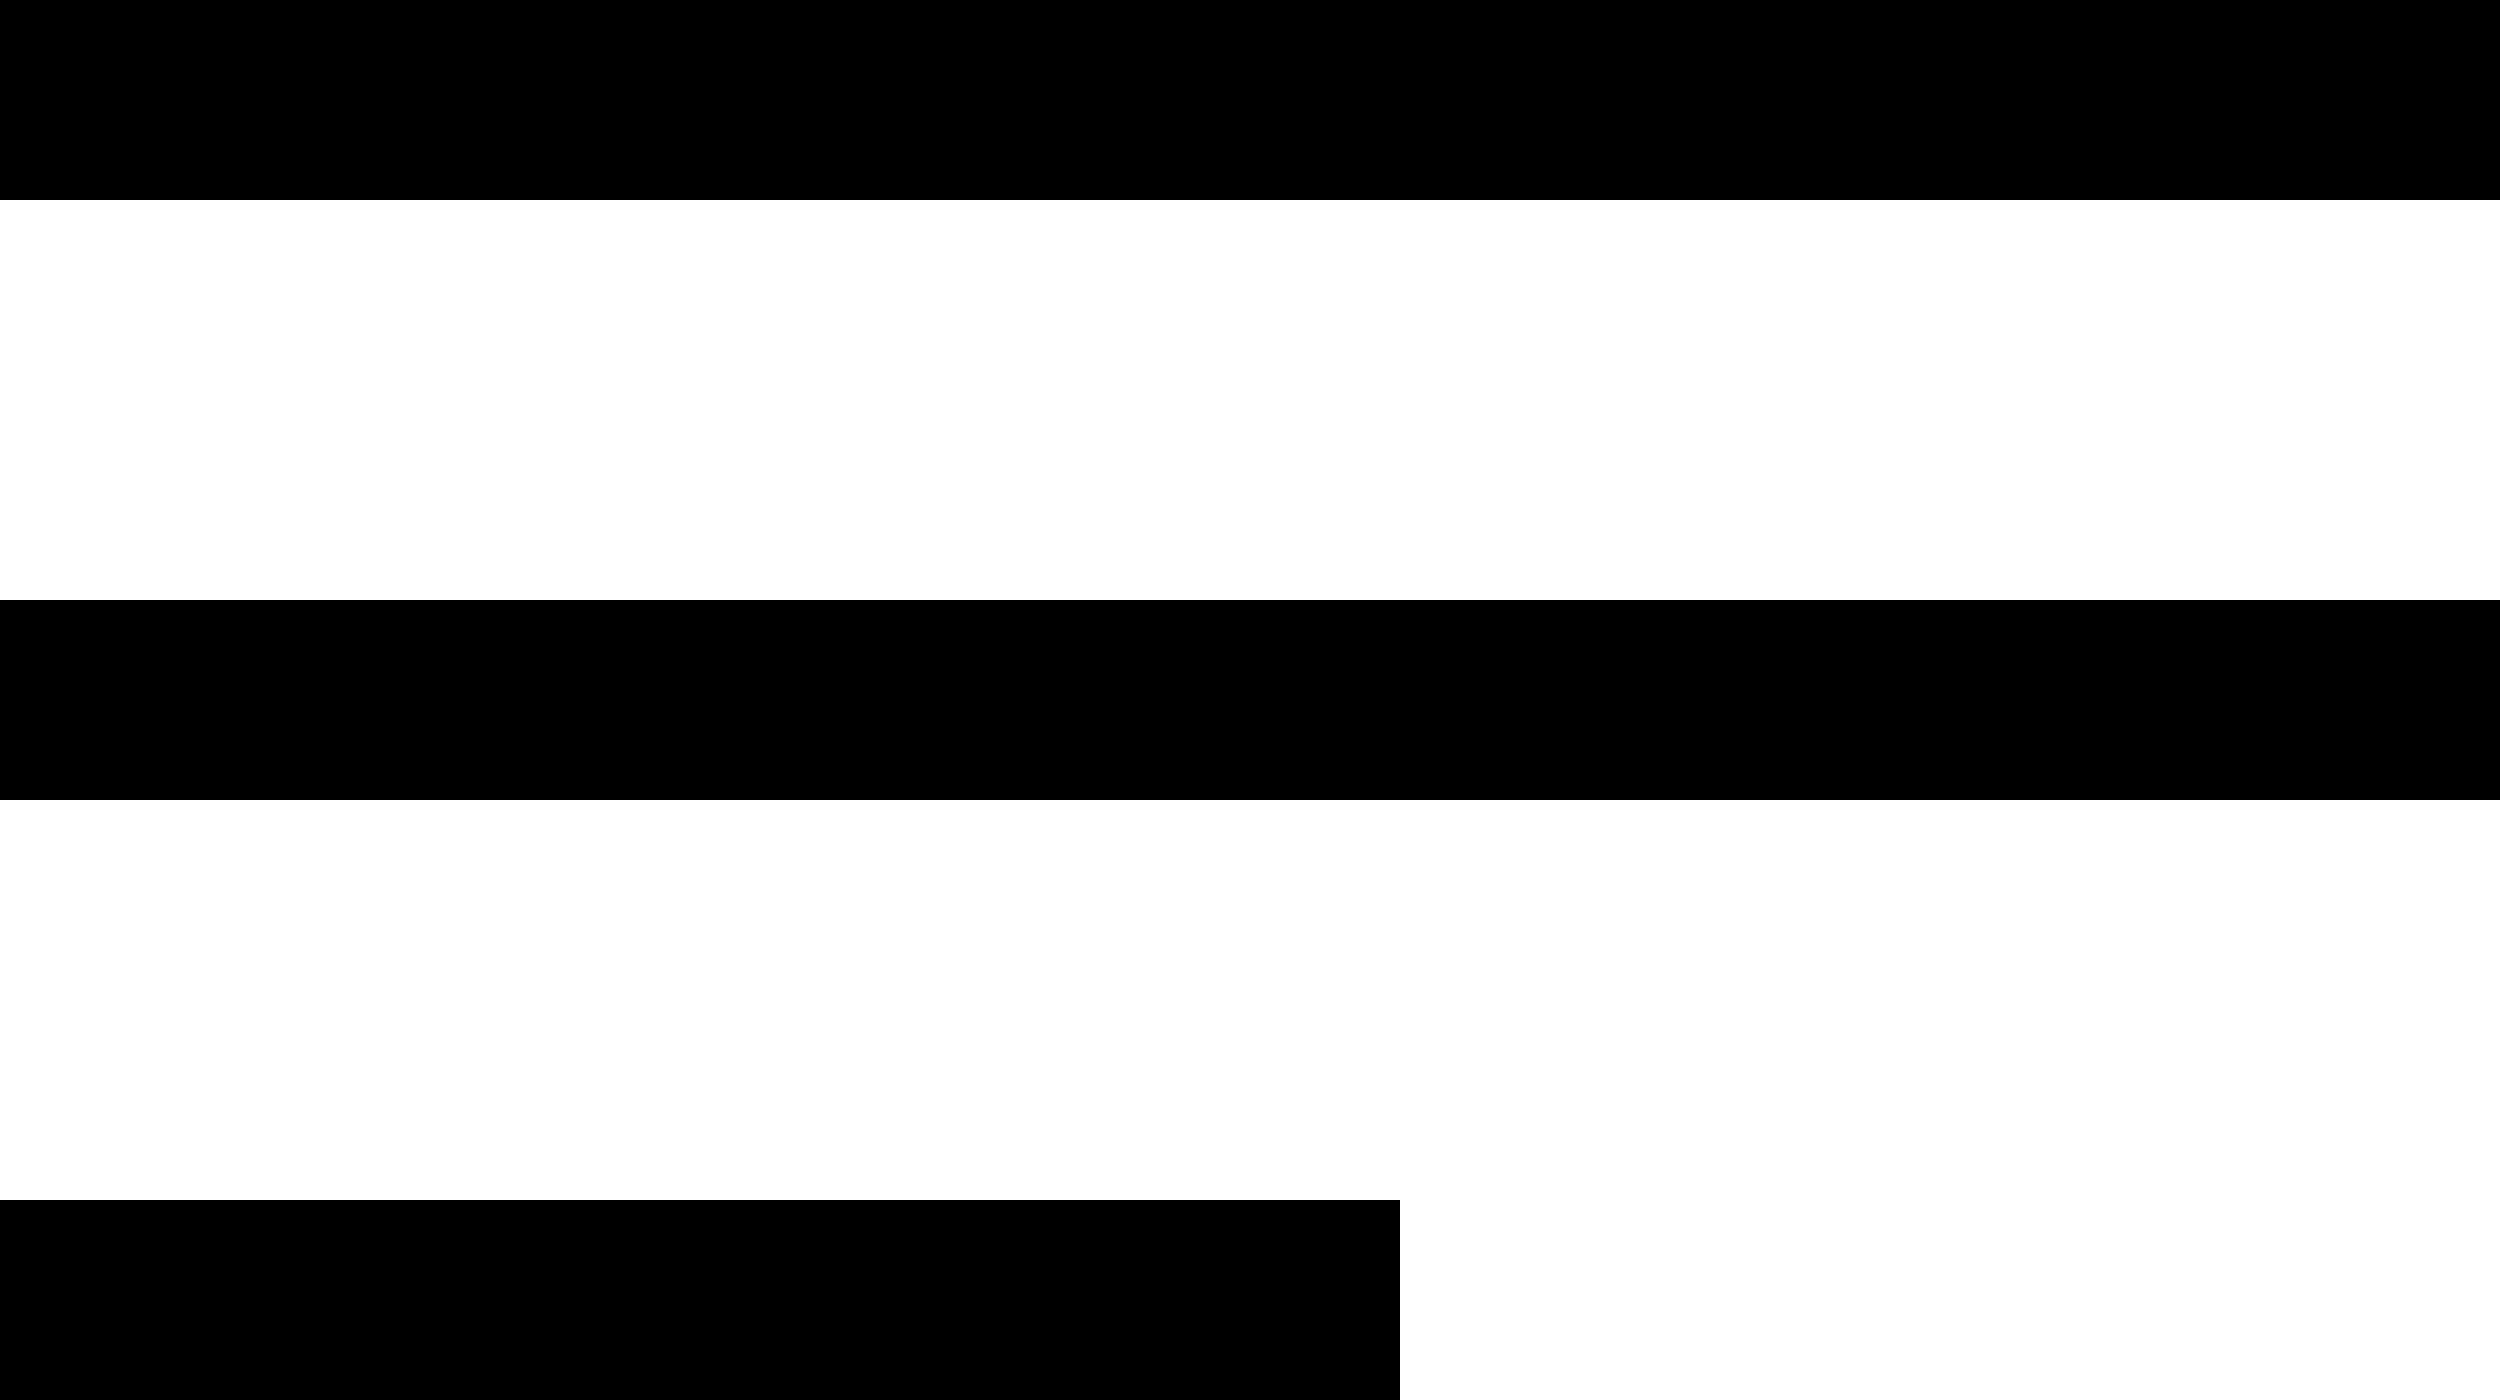 <svg width="25" height="14" viewBox="0 0 25 14" fill="none" xmlns="http://www.w3.org/2000/svg">
<rect width="25" height="2" fill="black"/>
<rect y="6" width="25" height="2" fill="black"/>
<rect y="12" width="14" height="2" fill="black"/>
</svg>

